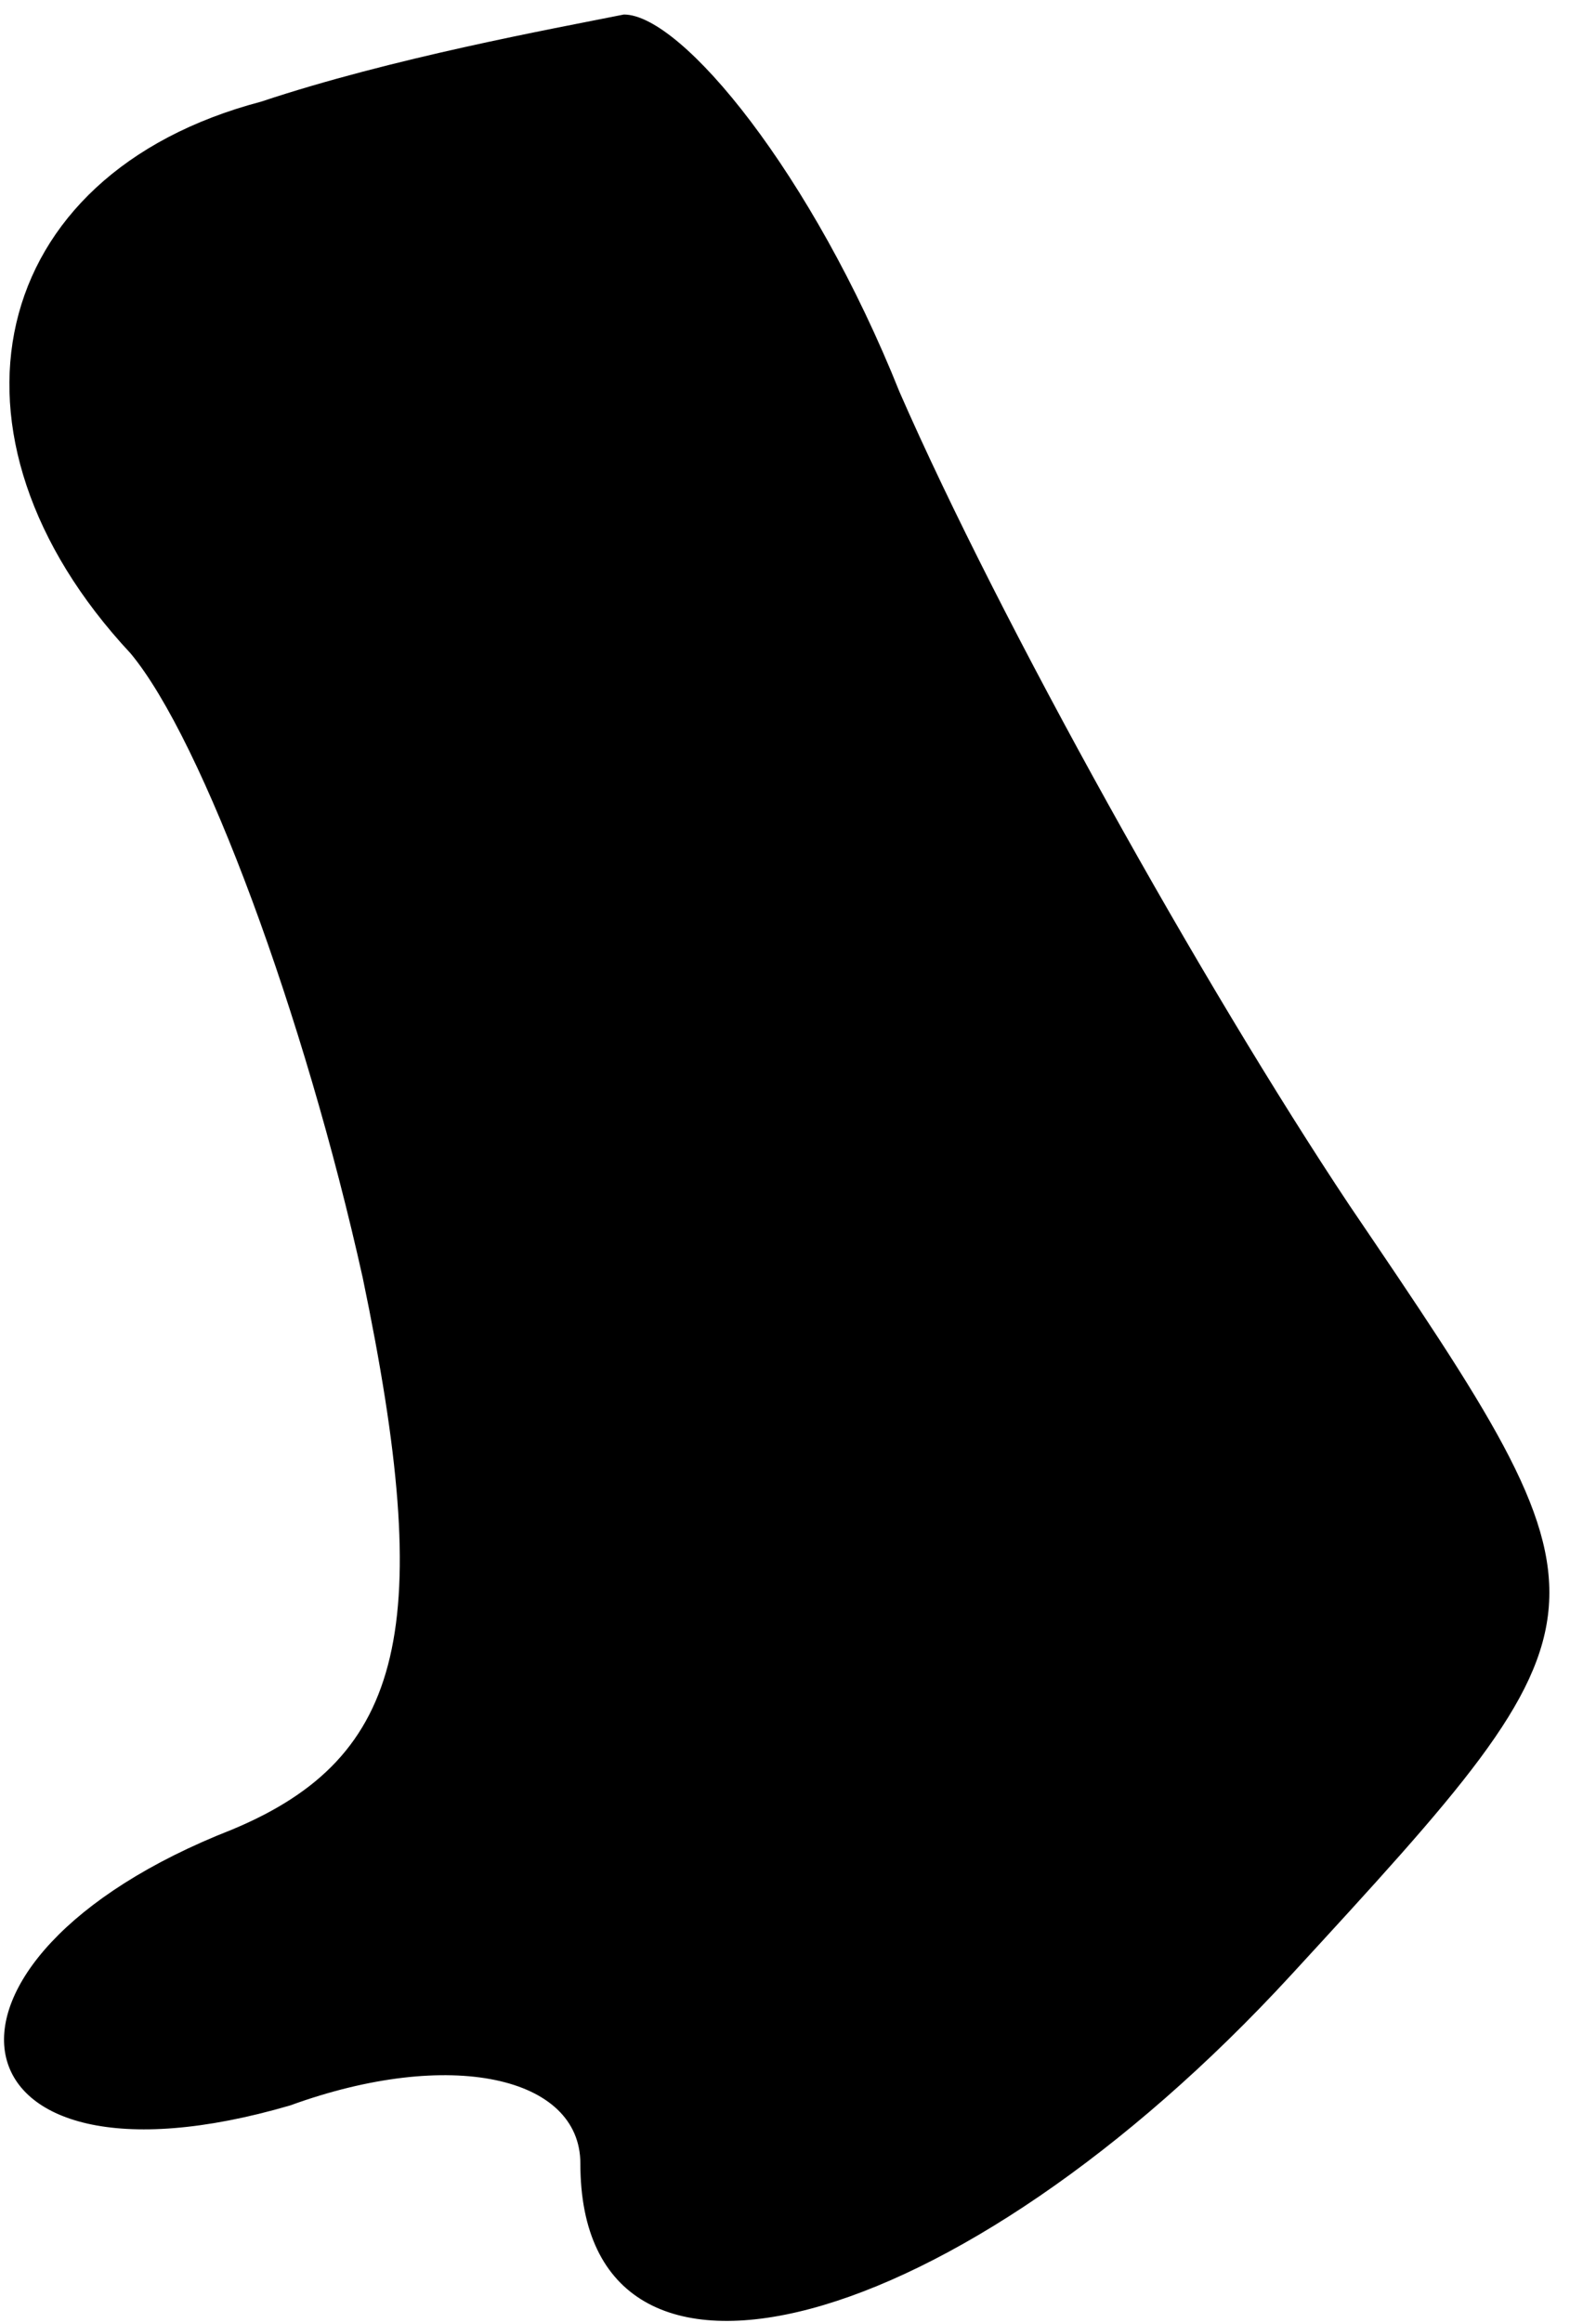 <?xml version="1.0" standalone="no"?>
<!DOCTYPE svg PUBLIC "-//W3C//DTD SVG 20010904//EN"
 "http://www.w3.org/TR/2001/REC-SVG-20010904/DTD/svg10.dtd">
<svg version="1.0" xmlns="http://www.w3.org/2000/svg"
 width="11pt" height="16pt" viewBox="0 0 11 16"
 preserveAspectRatio="xMidYMid meet">
<g transform="translate(0,16) scale(0.1,-0.1)"
fill="#000000" stroke="none">
<path fill="#000000" stroke="none" d="M18 153 c-19 -5 -23 -23 -9 -38 5 -6
12 -25 16 -43 5 -24 3 -33 -9 -38 -23 -9 -20 -26 4 -19 11 4 20 2 20 -4 0 -19
26 -12 49 13 23 25 23 25 4 53 -10 15 -24 40 -31 56 -6 15 -15 26 -19 26 -5
-1 -16 -3 -25 -6z"/>
</g>
</svg>
